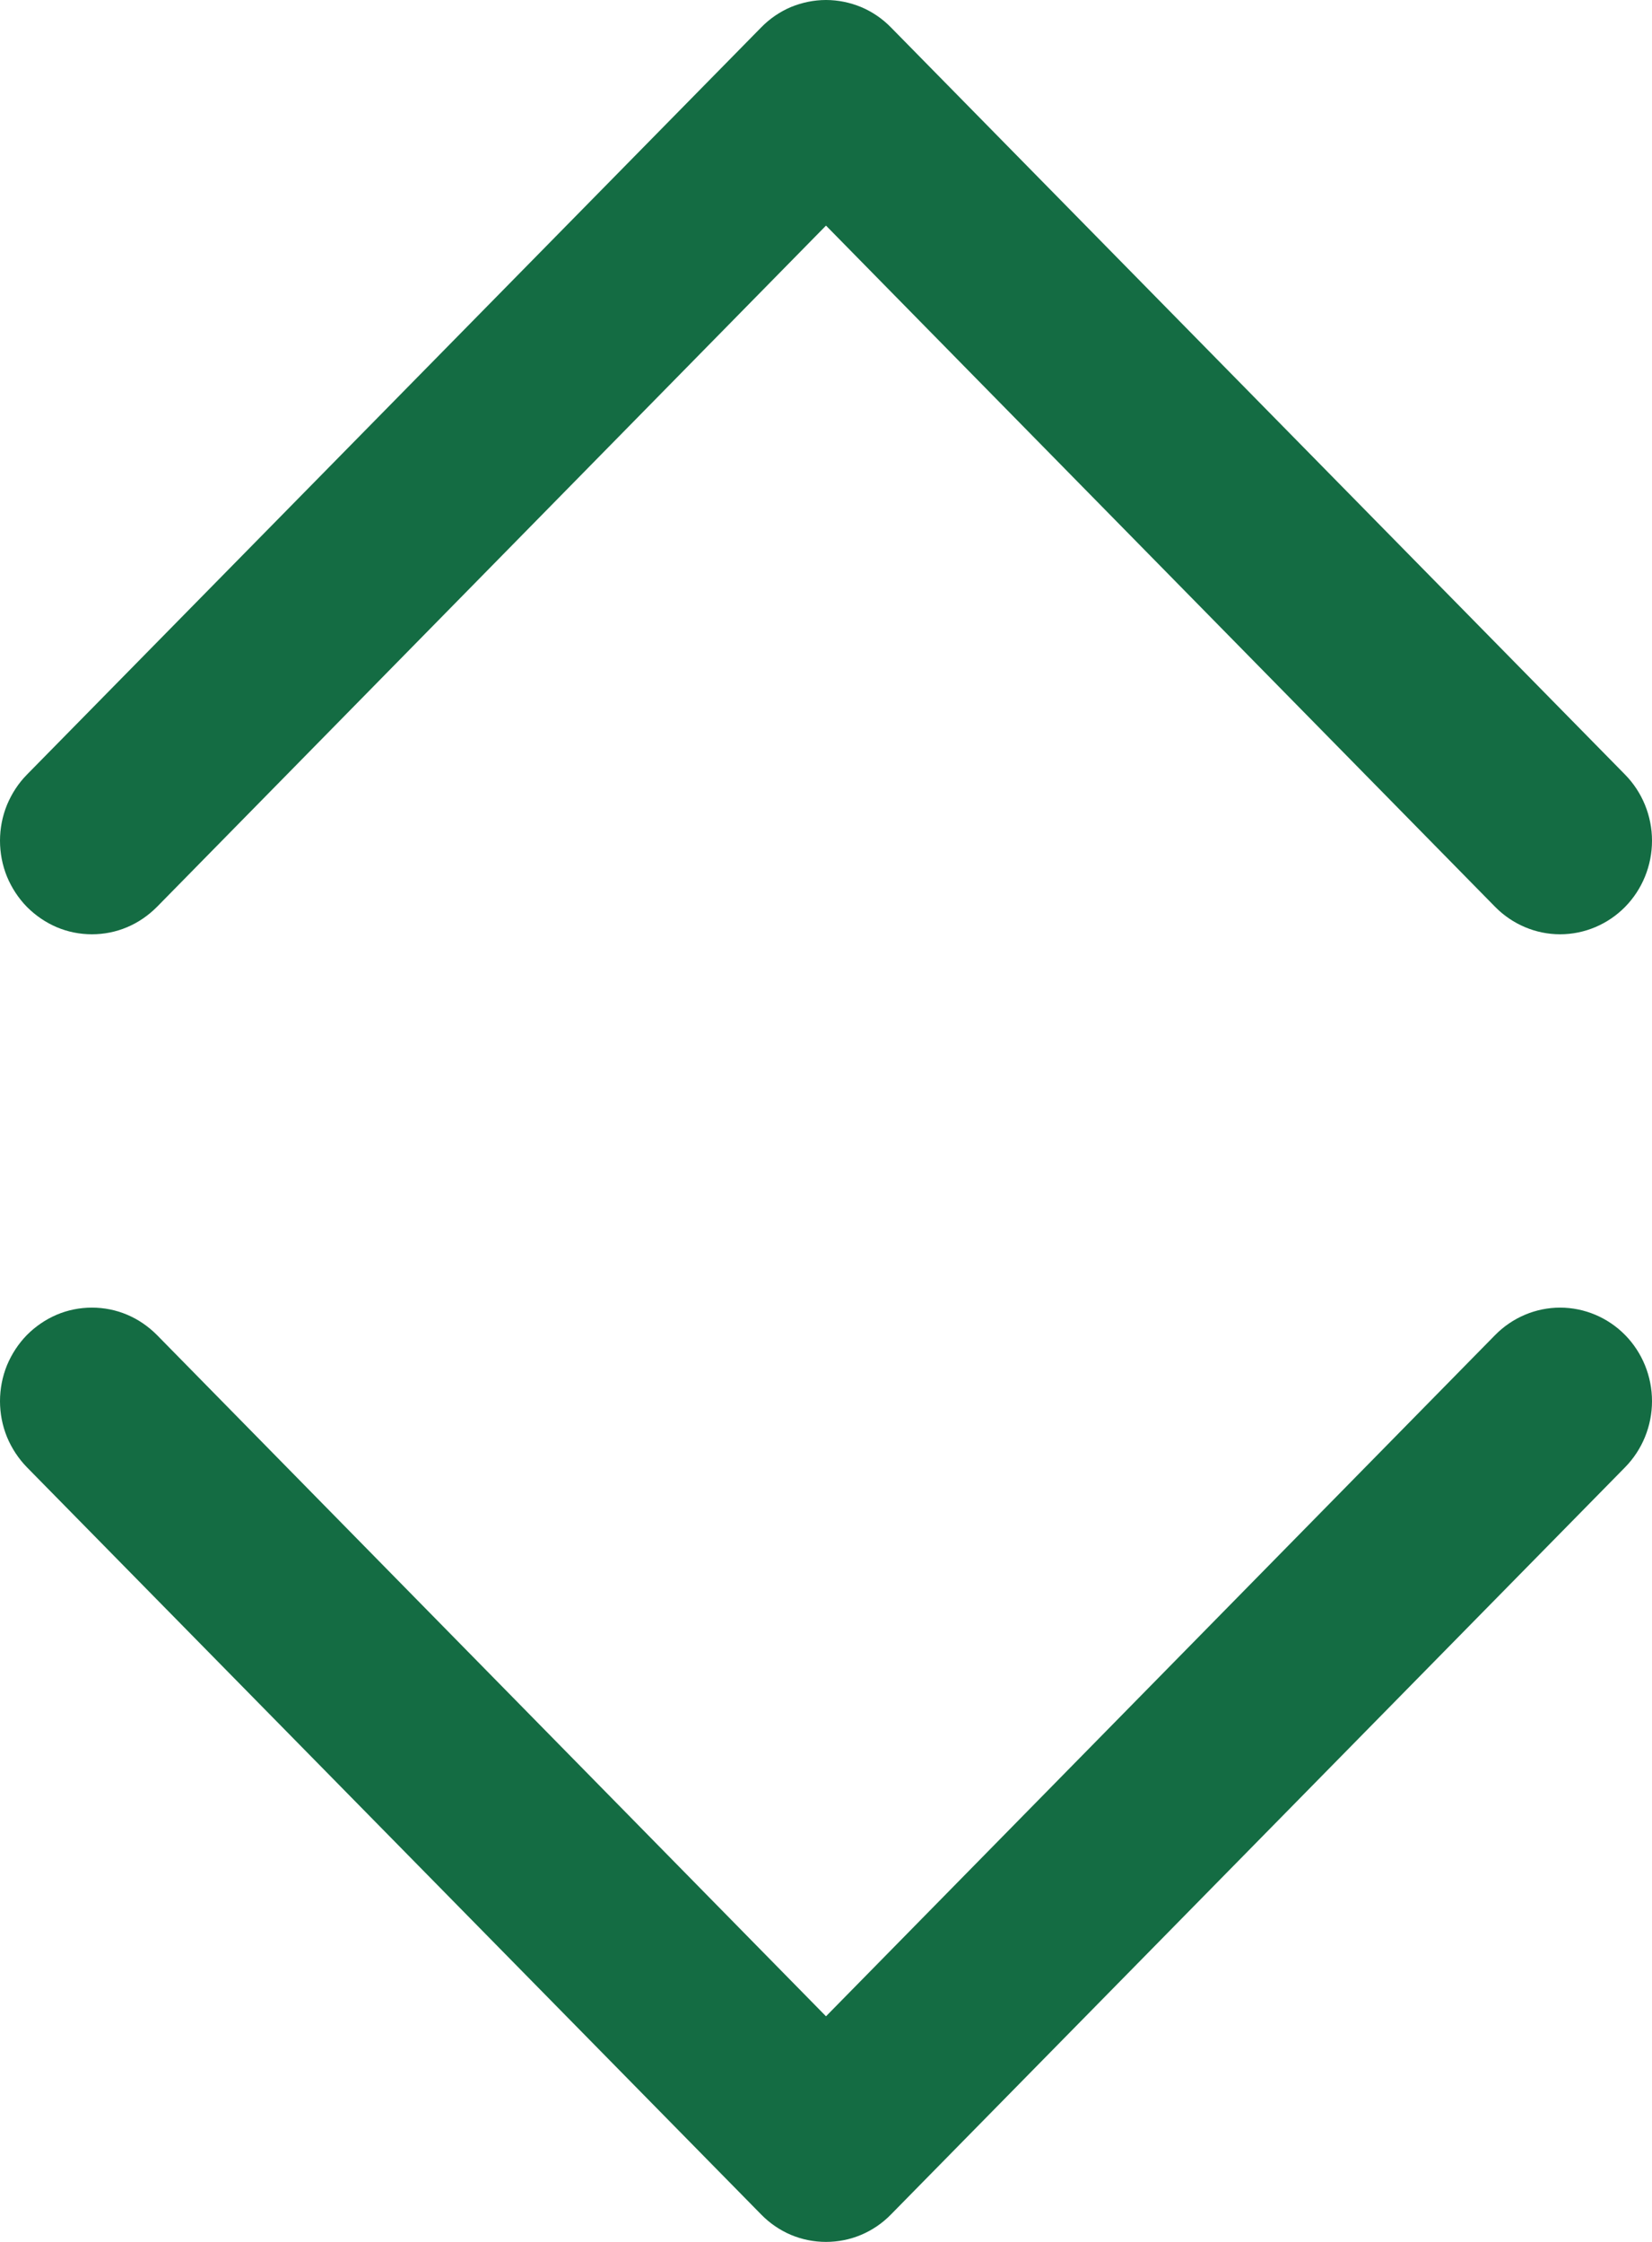<svg width="14" height="19" viewBox="0 0 14 19" fill="none" xmlns="http://www.w3.org/2000/svg">
<path fill-rule="evenodd" clip-rule="evenodd" d="M0.228 11.314C0.301 11.241 0.387 11.182 0.481 11.142C0.575 11.102 0.677 11.082 0.779 11.082C0.881 11.082 0.983 11.102 1.077 11.142C1.172 11.182 1.257 11.241 1.33 11.314L7 17.088L12.671 11.314C12.817 11.166 13.015 11.082 13.221 11.082C13.428 11.082 13.626 11.166 13.772 11.314C13.918 11.463 14 11.664 14 11.875C14 12.085 13.918 12.286 13.772 12.435L7.551 18.767C7.479 18.841 7.393 18.9 7.298 18.94C7.204 18.98 7.102 19 7 19C6.898 19 6.797 18.98 6.702 18.94C6.608 18.9 6.522 18.841 6.45 18.767L0.228 12.435C0.156 12.361 0.099 12.274 0.059 12.178C0.02 12.082 0 11.979 0 11.875C0 11.771 0.02 11.667 0.059 11.571C0.099 11.475 0.156 11.388 0.228 11.314ZM0.228 7.686C0.301 7.759 0.387 7.818 0.481 7.858C0.575 7.898 0.677 7.918 0.779 7.918C0.881 7.918 0.983 7.898 1.077 7.858C1.172 7.818 1.257 7.759 1.33 7.686L7 1.912L12.671 7.686C12.817 7.834 13.015 7.918 13.221 7.918C13.428 7.918 13.626 7.834 13.772 7.686C13.918 7.537 14 7.336 14 7.125C14 6.915 13.918 6.714 13.772 6.565L7.551 0.233C7.479 0.159 7.393 0.1 7.298 0.06C7.204 0.021 7.102 0 7 0C6.898 0 6.797 0.021 6.702 0.06C6.608 0.1 6.522 0.159 6.45 0.233L0.228 6.565C0.156 6.638 0.099 6.726 0.059 6.822C0.02 6.918 0 7.021 0 7.125C0 7.229 0.02 7.333 0.059 7.429C0.099 7.525 0.156 7.612 0.228 7.686Z" fill="#146C43"/>
</svg>
